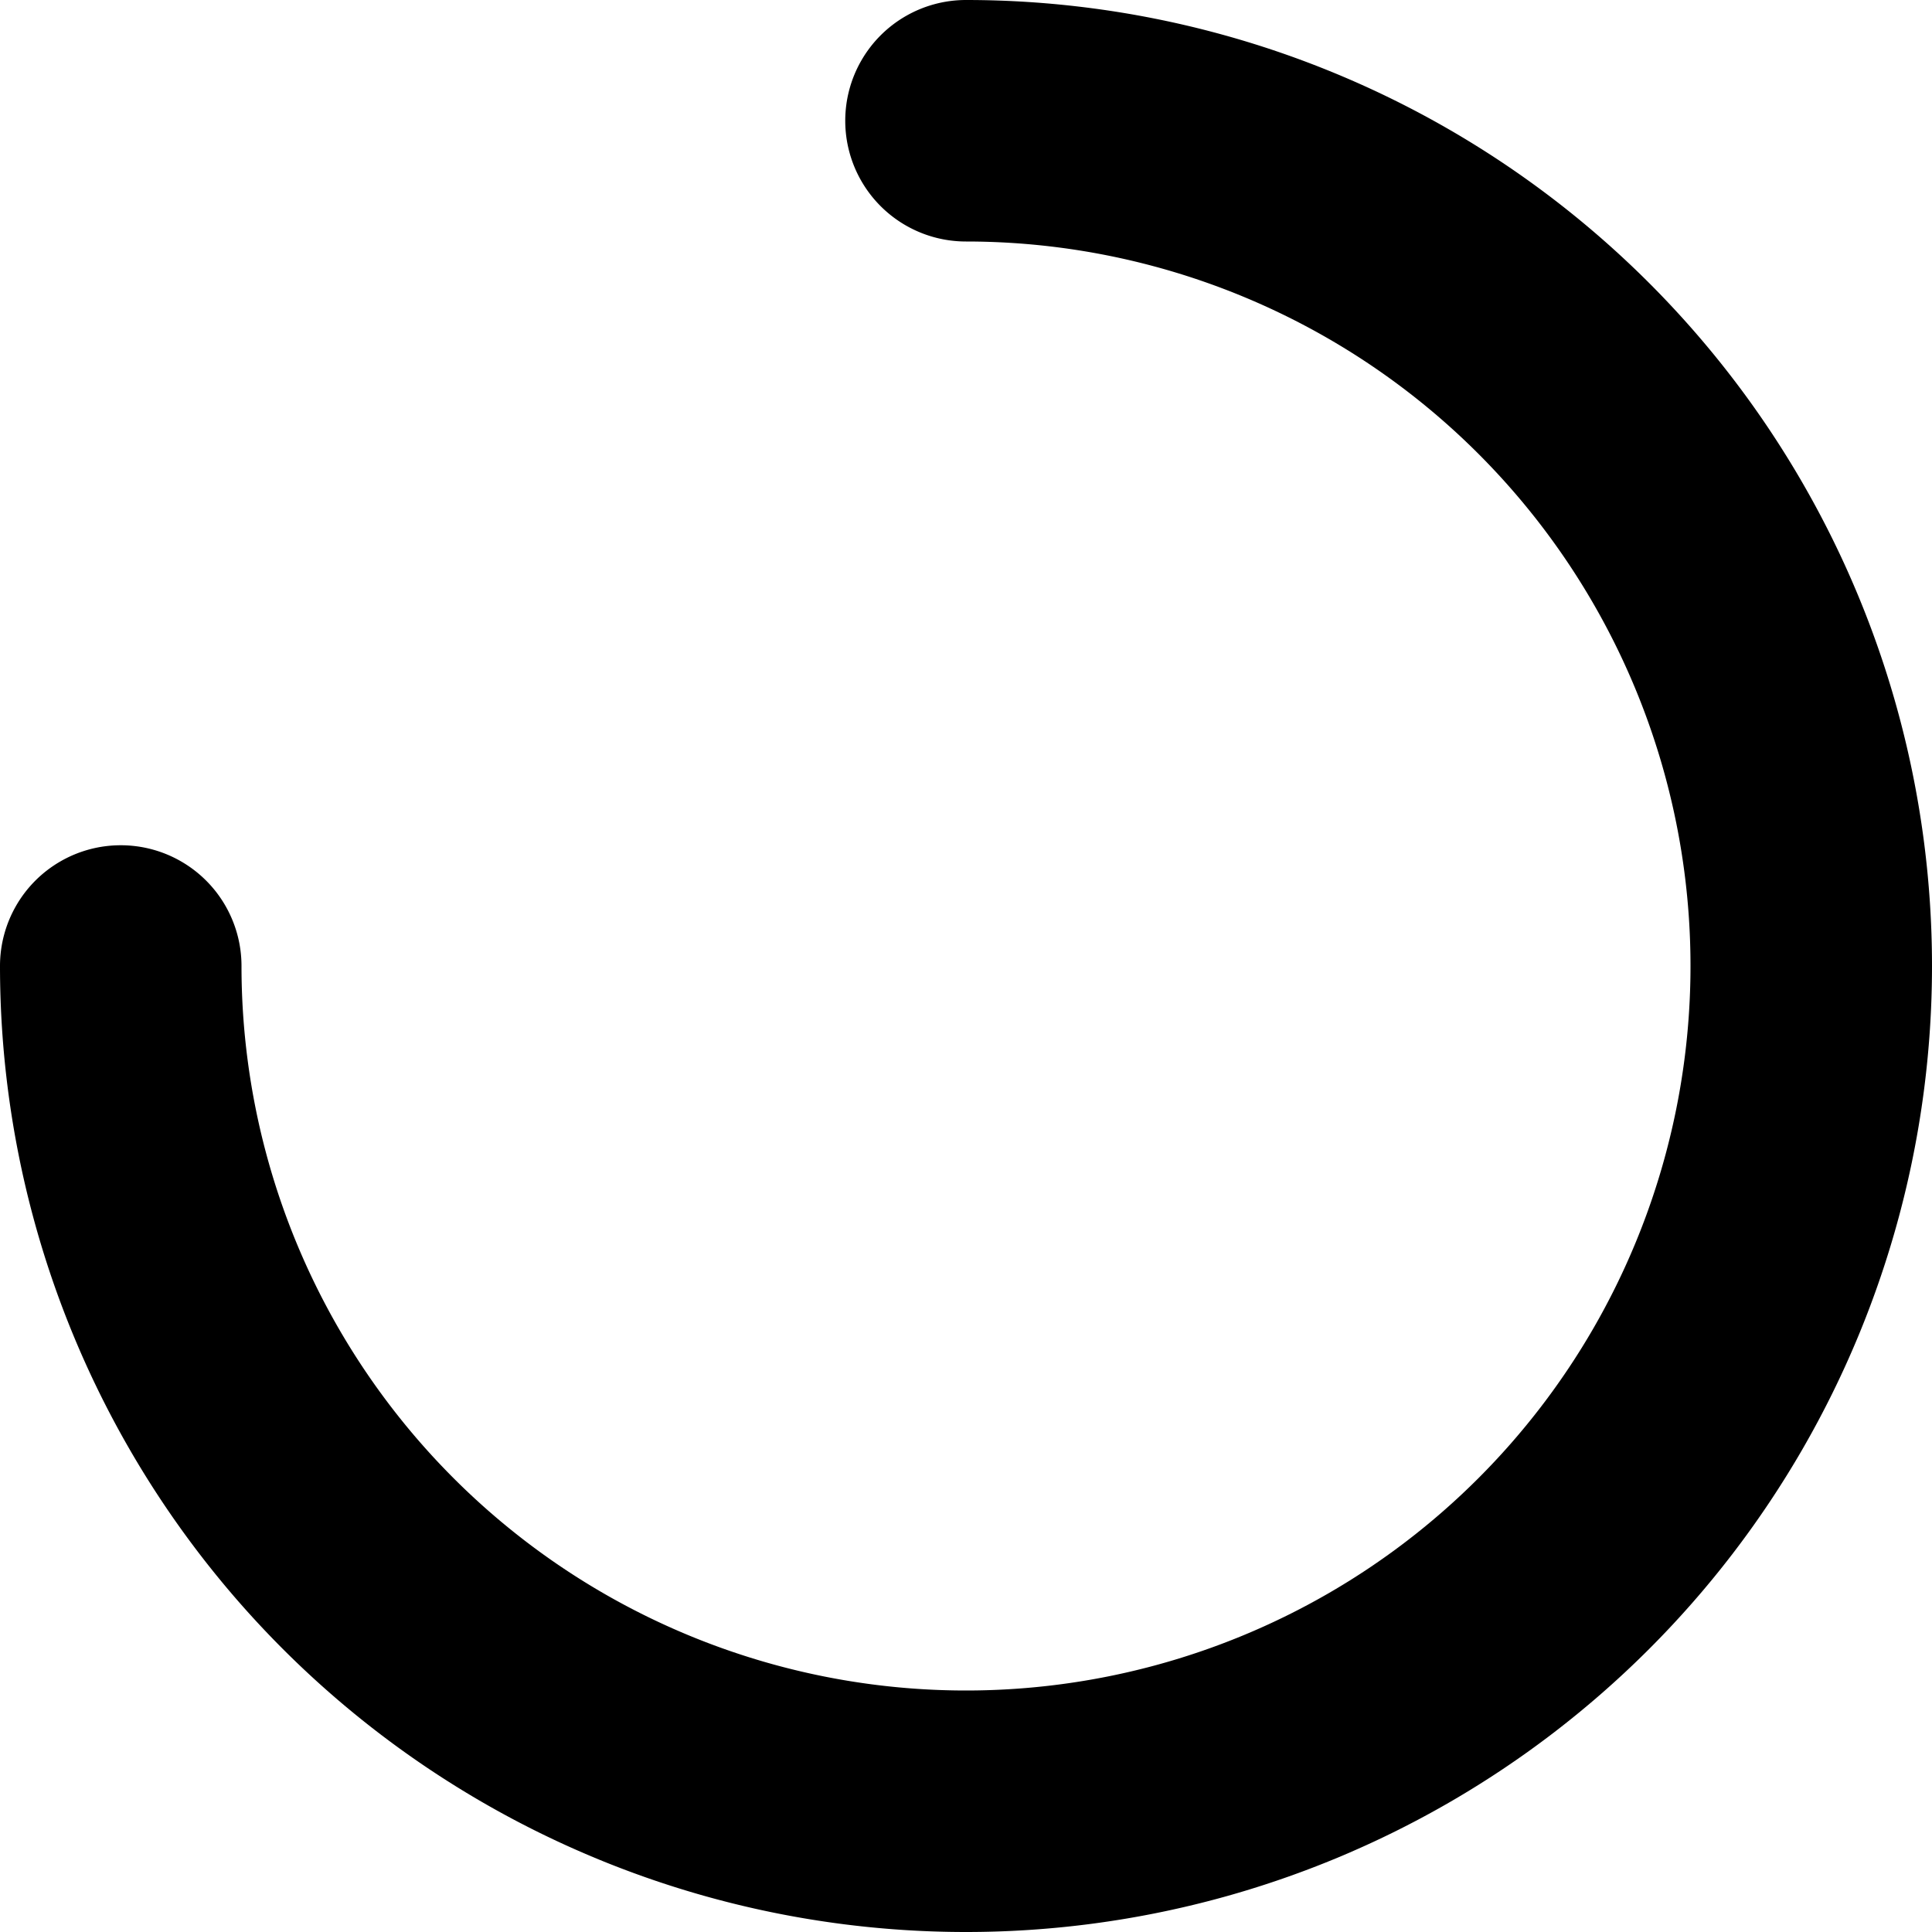 <svg width="16" height="16" viewBox="0 0 16 16" fill="none" xmlns="http://www.w3.org/2000/svg">
    <path d="M2 8a1 1 0 00-2 0h2zm6-8a1 1 0 000 2V0zm6 8a6 6 0 01-6 6v2a8 8 0 008-8h-2zm-6 6a6 6 0 01-6-6H0a8 8 0 008 8v-2zM8 2a6 6 0 016 6h2a8 8 0 00-8-8v2z" fill="currentColor"/>
</svg>
